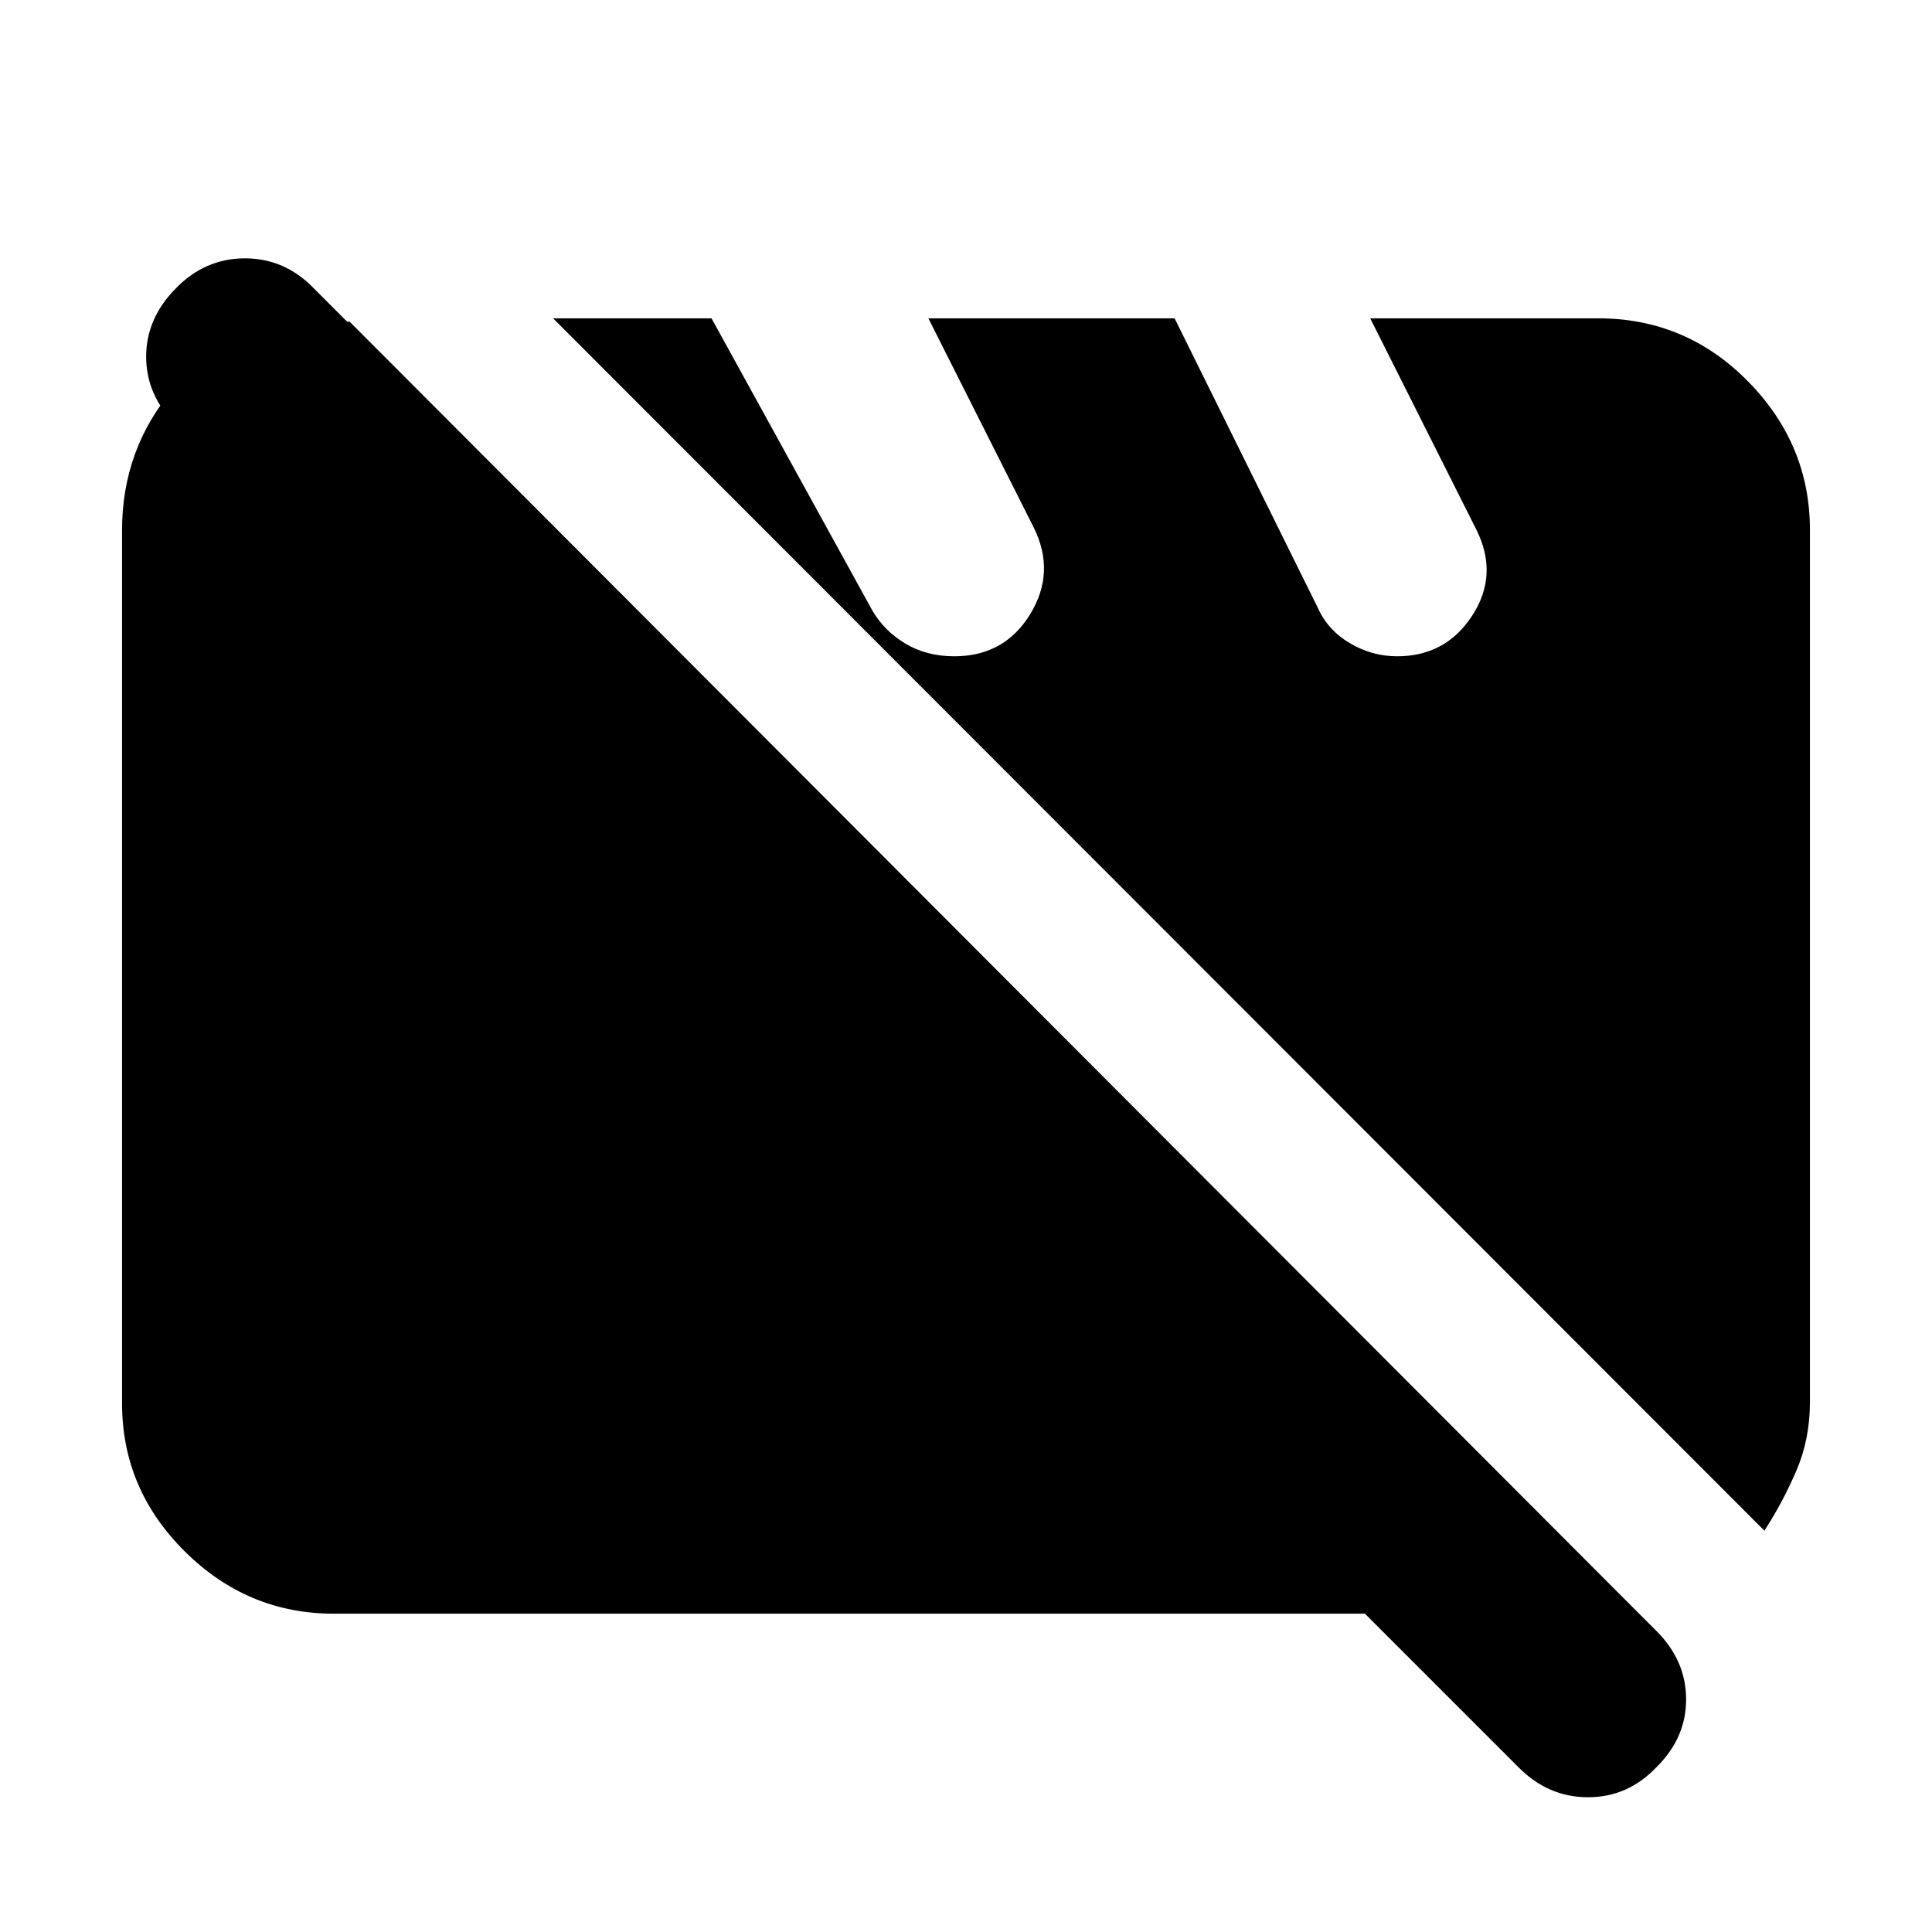 <svg xmlns="http://www.w3.org/2000/svg" height="20" viewBox="0 -960 960 960" width="20"><path d="M165.826-158.174q-42.834 0-74.004-30.931t-31.17-73.525v-434.022q0-39.939 25.313-70.046 25.313-30.106 63.774-33.454h24l640.739 641.978H165.826Zm710.891-41.239L274.826-801.826h78.717l79.935 145.217q6 10.239 16.52 16.478 10.519 6.24 24.197 6.24 24.83 0 37.654-20.859 12.825-20.859 1.825-43.098l-52.37-103.978h122.348l71.087 143.695q5 11.24 16.02 17.74 11.019 6.5 23.458 6.5 24.188 0 37.333-20.24 13.146-20.239 2.146-42.478l-52.848-105.217h113.326q43.534 0 74.354 31.29 30.82 31.289 30.82 73.884v433.304q0 18.413-6.718 34.076-6.717 15.663-15.913 29.859ZM754.334-82.052 87.579-748.774q-14.84-14.59-14.96-33.723-.12-19.133 14.67-34.133 14.551-15 34.428-15 19.877 0 34.305 15l666.832 666.832q14.842 14.66 14.961 33.933.12 19.272-14.67 33.909-14.217 15-34.094 15-19.877 0-34.717-15.096Z"/></svg>